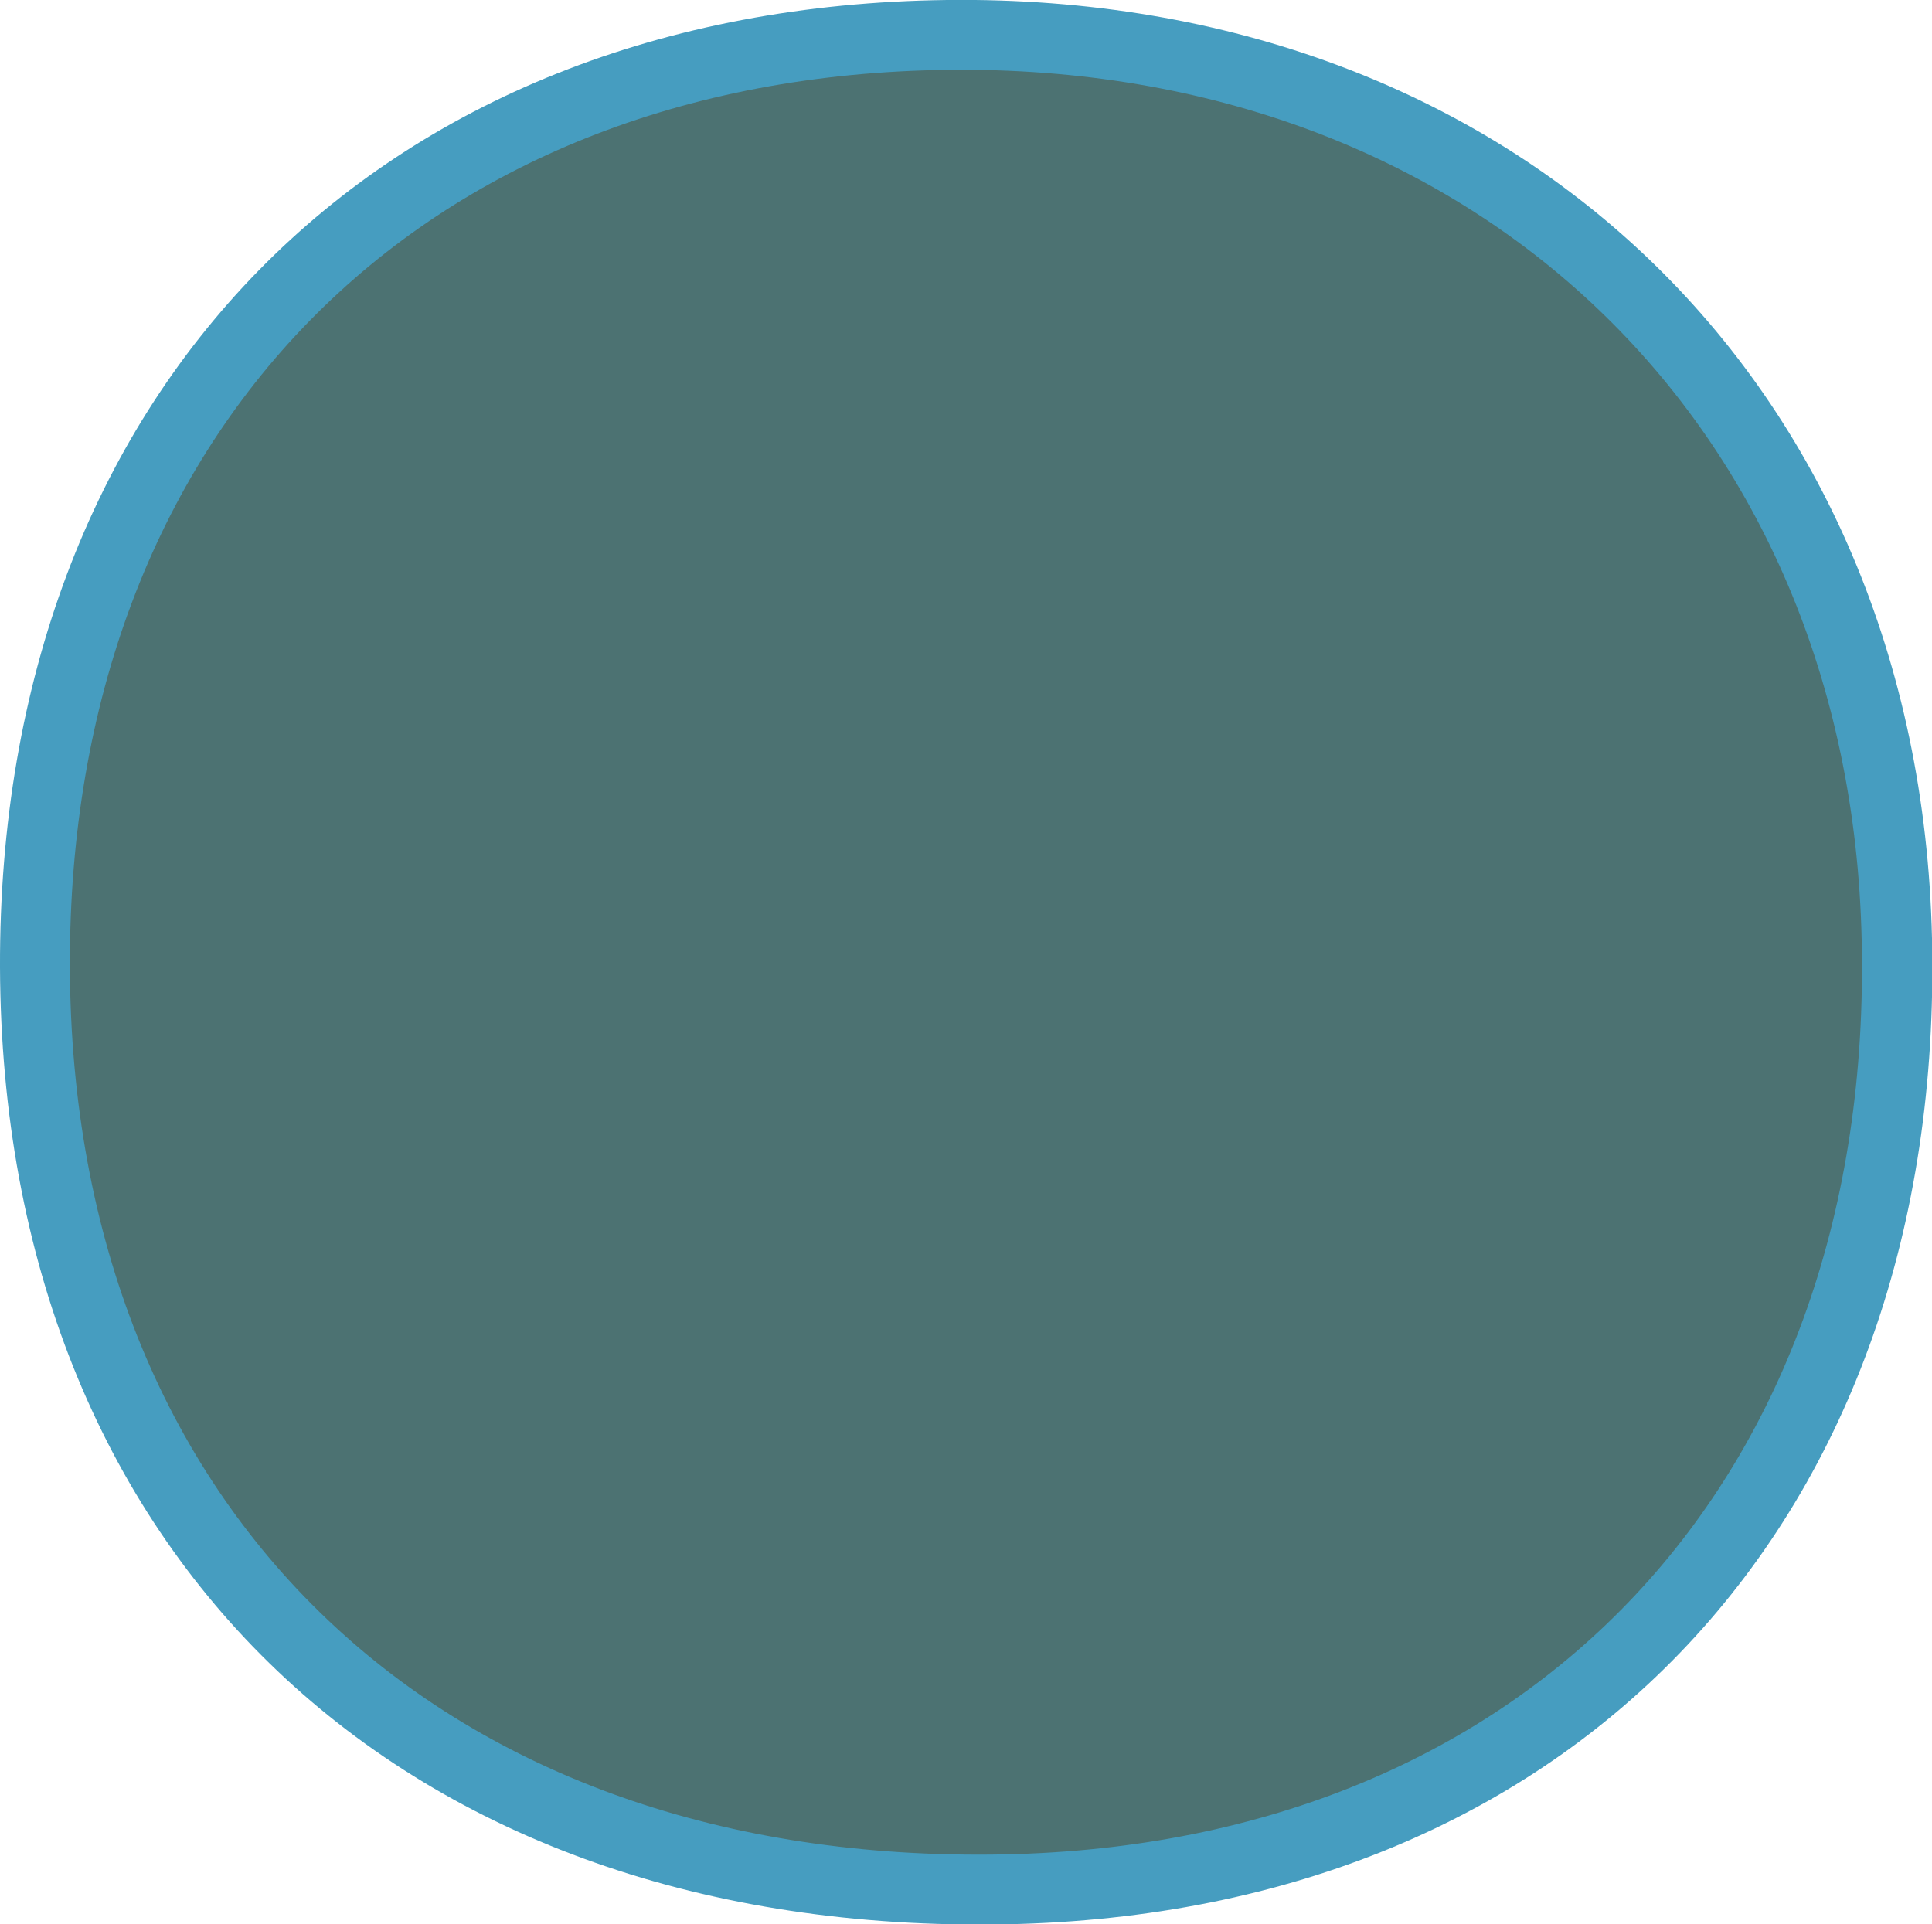 <?xml version="1.0" encoding="UTF-8"?>
<svg id="Layer_2" data-name="Layer 2" xmlns="http://www.w3.org/2000/svg" viewBox="0 0 43.96 43.79">
  <g id="Scrollytelling_-llustrations" data-name="Scrollytelling -llustrations">
    <g>
      <path id="_3-bubble-1" data-name="3-bubble-1" d="M21.55,0c12.88-.15,22.12,8.65,22.41,21.35.3,13.22-8.11,22.18-21.05,22.44C9.15,44.06.05,35.41,0,22.01-.04,8.93,8.54.16,21.55,0Z" style="fill: #469dc0; stroke-width: 0px;"/>
      <path id="_3-bubble-1-2" data-name="3-bubble-1" d="M21.58,1.59c11.94-.14,20.52,8.03,20.78,19.8.28,12.26-7.52,20.57-19.52,20.81-12.76.25-21.21-7.78-21.25-20.2C1.55,9.87,9.52,1.73,21.58,1.59Z" style="fill: #4c7272; stroke-width: 0px;"/>
    </g>
  </g>
</svg>